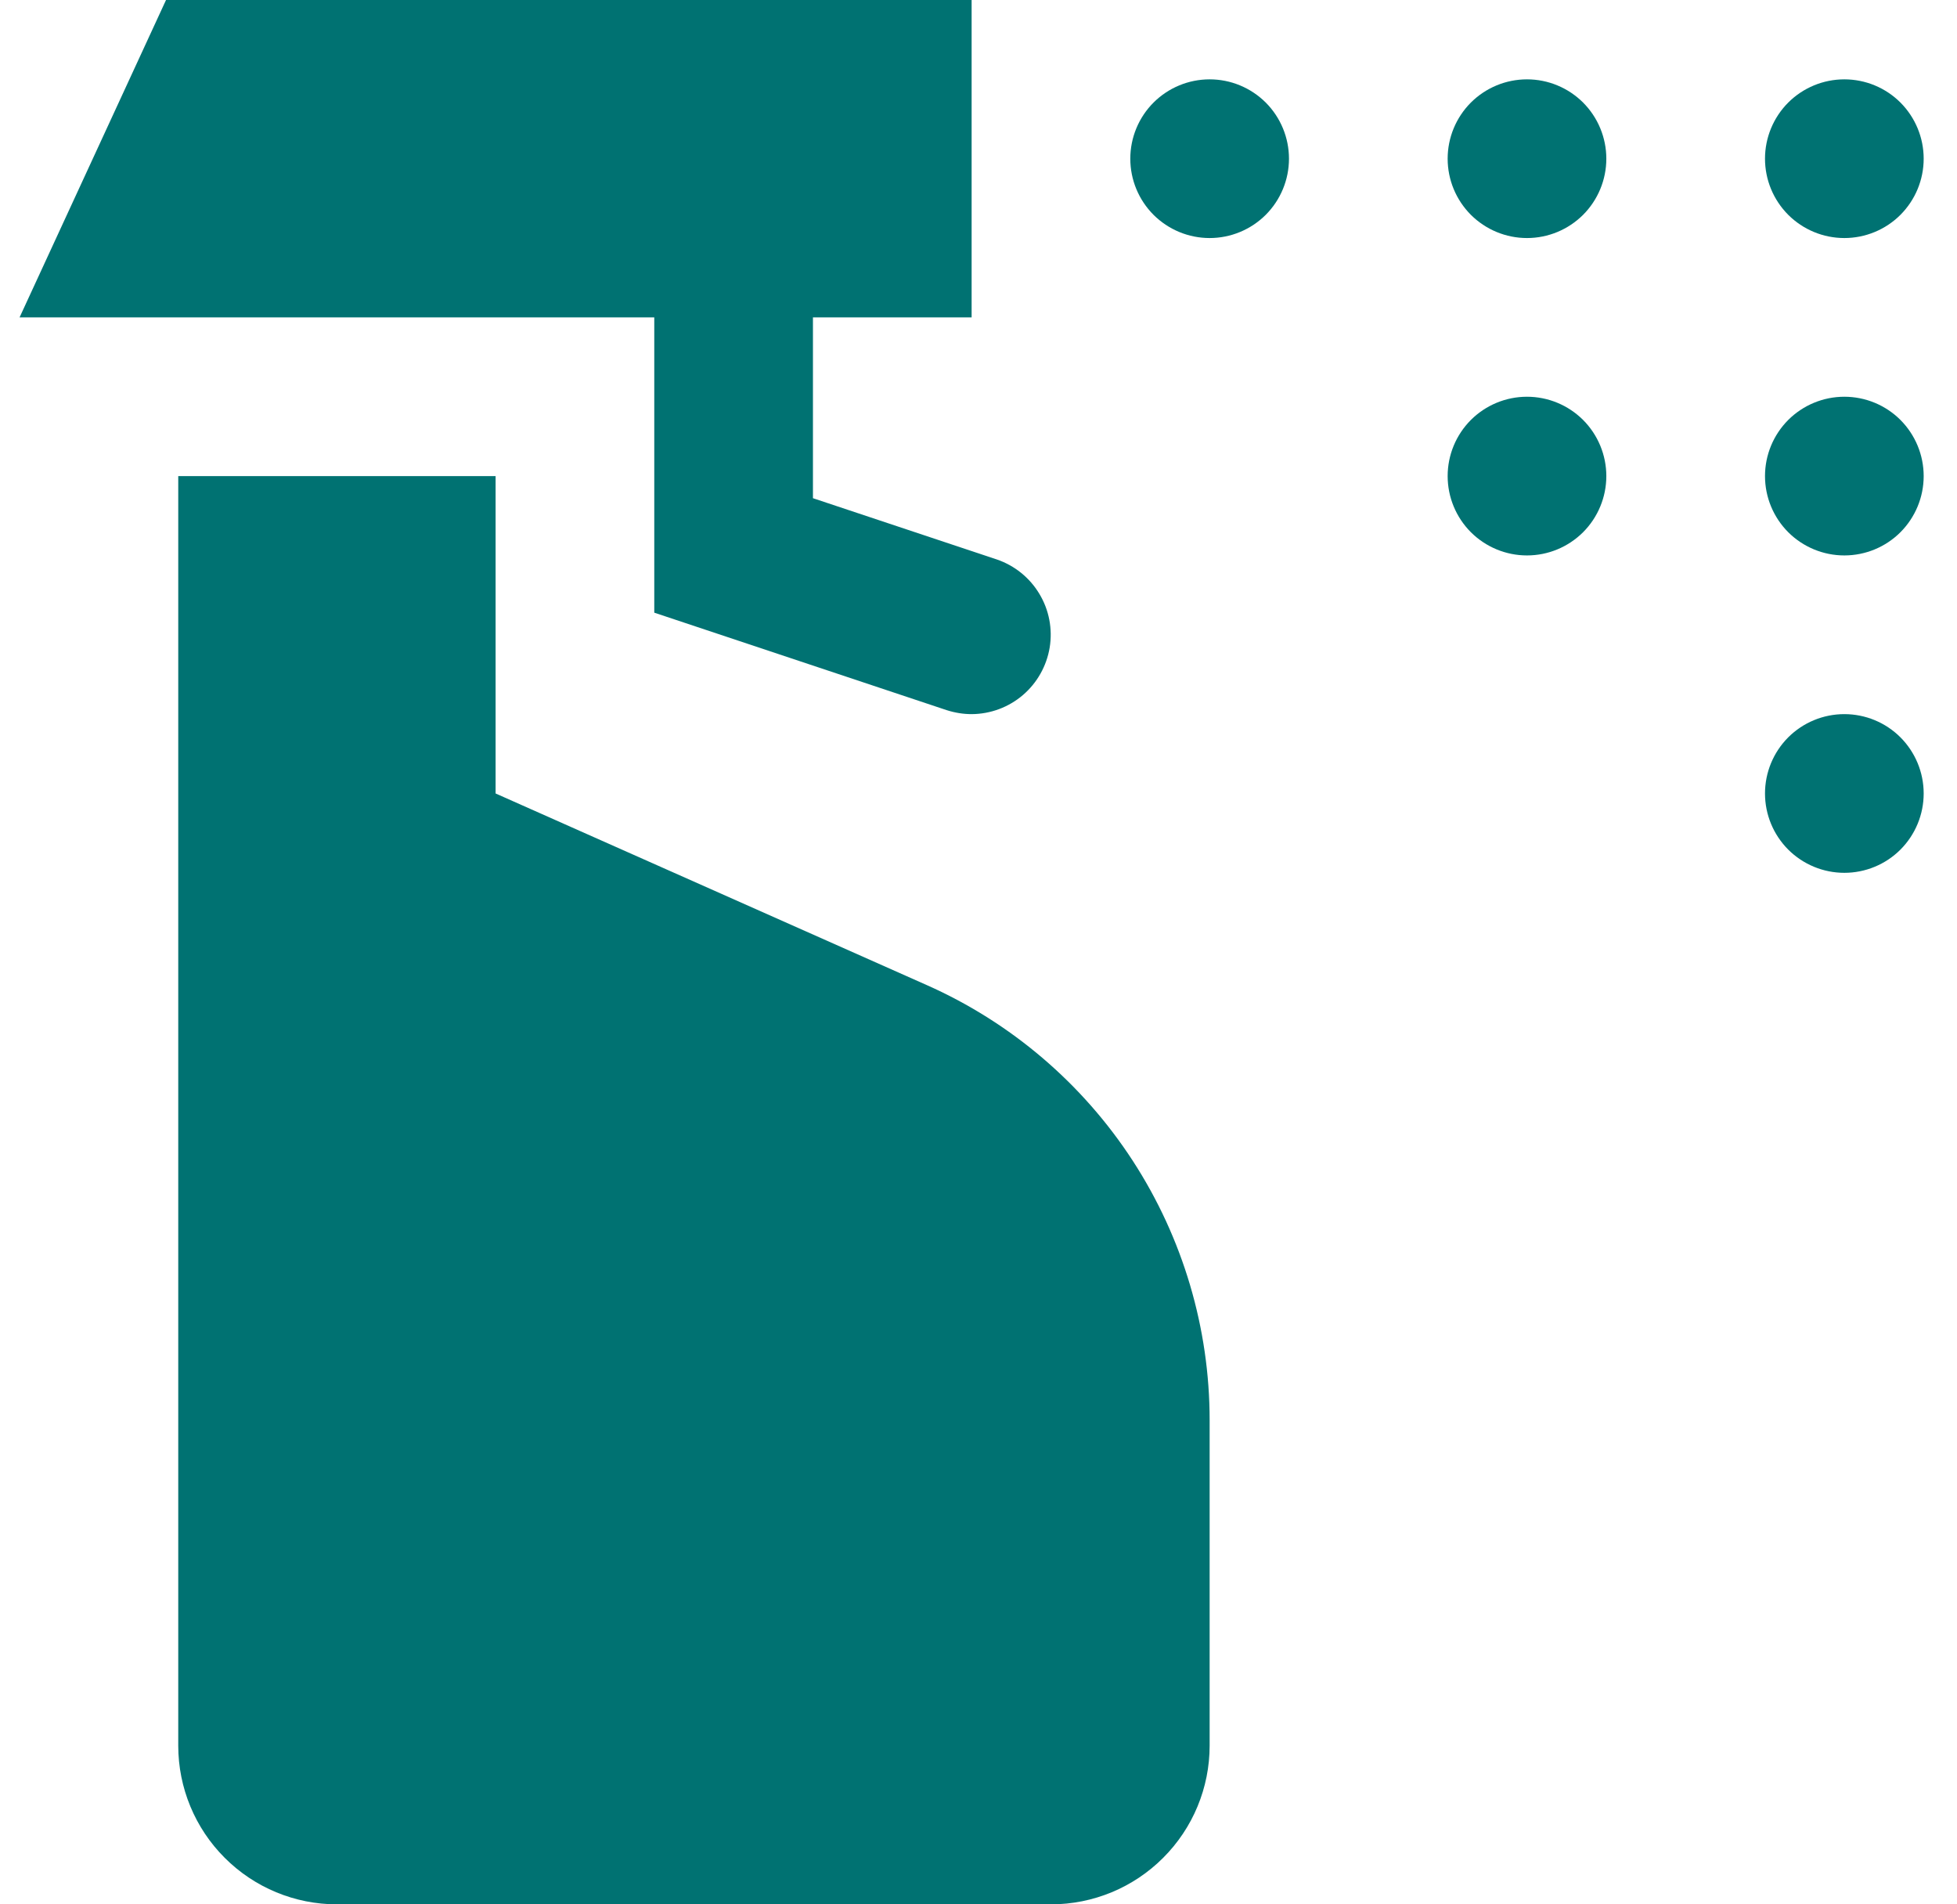 <svg width="37" height="36" viewBox="0 0 37 36" fill="none" xmlns="http://www.w3.org/2000/svg">
<path d="M22.87 1.5C22.472 1.5 22.091 1.658 21.809 1.939C21.528 2.221 21.37 2.602 21.37 3C21.37 3.398 21.528 3.779 21.809 4.061C22.091 4.342 22.472 4.5 22.87 4.5C23.268 4.5 23.649 4.342 23.931 4.061C24.212 3.779 24.37 3.398 24.37 3C24.37 2.602 24.212 2.221 23.931 1.939C23.649 1.658 23.268 1.5 22.87 1.5ZM17.526 18.624L9.37 15V9H3.37V33C3.37 33.796 3.686 34.559 4.249 35.121C4.811 35.684 5.574 36 6.37 36H19.87C20.666 36 21.429 35.684 21.991 35.121C22.554 34.559 22.87 33.796 22.87 33V26.849C22.87 25.108 22.365 23.404 21.417 21.944C20.468 20.484 19.116 19.331 17.526 18.624ZM34.87 4.5C35.268 4.5 35.65 4.342 35.931 4.061C36.212 3.779 36.37 3.398 36.37 3C36.37 2.602 36.212 2.221 35.931 1.939C35.65 1.658 35.268 1.5 34.87 1.5C34.472 1.5 34.091 1.658 33.809 1.939C33.528 2.221 33.37 2.602 33.37 3C33.37 3.398 33.528 3.779 33.809 4.061C34.091 4.342 34.472 4.5 34.87 4.5ZM12.37 11.582L17.896 13.424C18.055 13.475 18.213 13.5 18.37 13.5C18.725 13.498 19.069 13.371 19.339 13.14C19.609 12.909 19.788 12.59 19.846 12.24C19.903 11.889 19.834 11.529 19.65 11.225C19.467 10.92 19.182 10.691 18.846 10.576L15.37 9.418V6H18.37V0H3.139L0.37 6H12.37V11.582ZM28.87 7.5C28.472 7.5 28.091 7.658 27.809 7.939C27.528 8.221 27.37 8.602 27.37 9C27.37 9.398 27.528 9.779 27.809 10.061C28.091 10.342 28.472 10.5 28.87 10.5C29.268 10.5 29.649 10.342 29.931 10.061C30.212 9.779 30.37 9.398 30.37 9C30.37 8.602 30.212 8.221 29.931 7.939C29.649 7.658 29.268 7.5 28.87 7.5ZM34.87 7.5C34.472 7.5 34.091 7.658 33.809 7.939C33.528 8.221 33.37 8.602 33.37 9C33.37 9.398 33.528 9.779 33.809 10.061C34.091 10.342 34.472 10.5 34.87 10.5C35.268 10.5 35.65 10.342 35.931 10.061C36.212 9.779 36.37 9.398 36.37 9C36.37 8.602 36.212 8.221 35.931 7.939C35.65 7.658 35.268 7.5 34.87 7.5ZM34.87 13.5C34.472 13.5 34.091 13.658 33.809 13.939C33.528 14.221 33.37 14.602 33.37 15C33.37 15.398 33.528 15.779 33.809 16.061C34.091 16.342 34.472 16.5 34.87 16.5C35.268 16.5 35.65 16.342 35.931 16.061C36.212 15.779 36.37 15.398 36.37 15C36.37 14.602 36.212 14.221 35.931 13.939C35.65 13.658 35.268 13.5 34.87 13.5ZM28.87 1.5C28.472 1.5 28.091 1.658 27.809 1.939C27.528 2.221 27.37 2.602 27.37 3C27.37 3.398 27.528 3.779 27.809 4.061C28.091 4.342 28.472 4.5 28.87 4.5C29.268 4.5 29.649 4.342 29.931 4.061C30.212 3.779 30.37 3.398 30.37 3C30.37 2.602 30.212 2.221 29.931 1.939C29.649 1.658 29.268 1.5 28.87 1.5Z" fill="#007272"/>
</svg>
